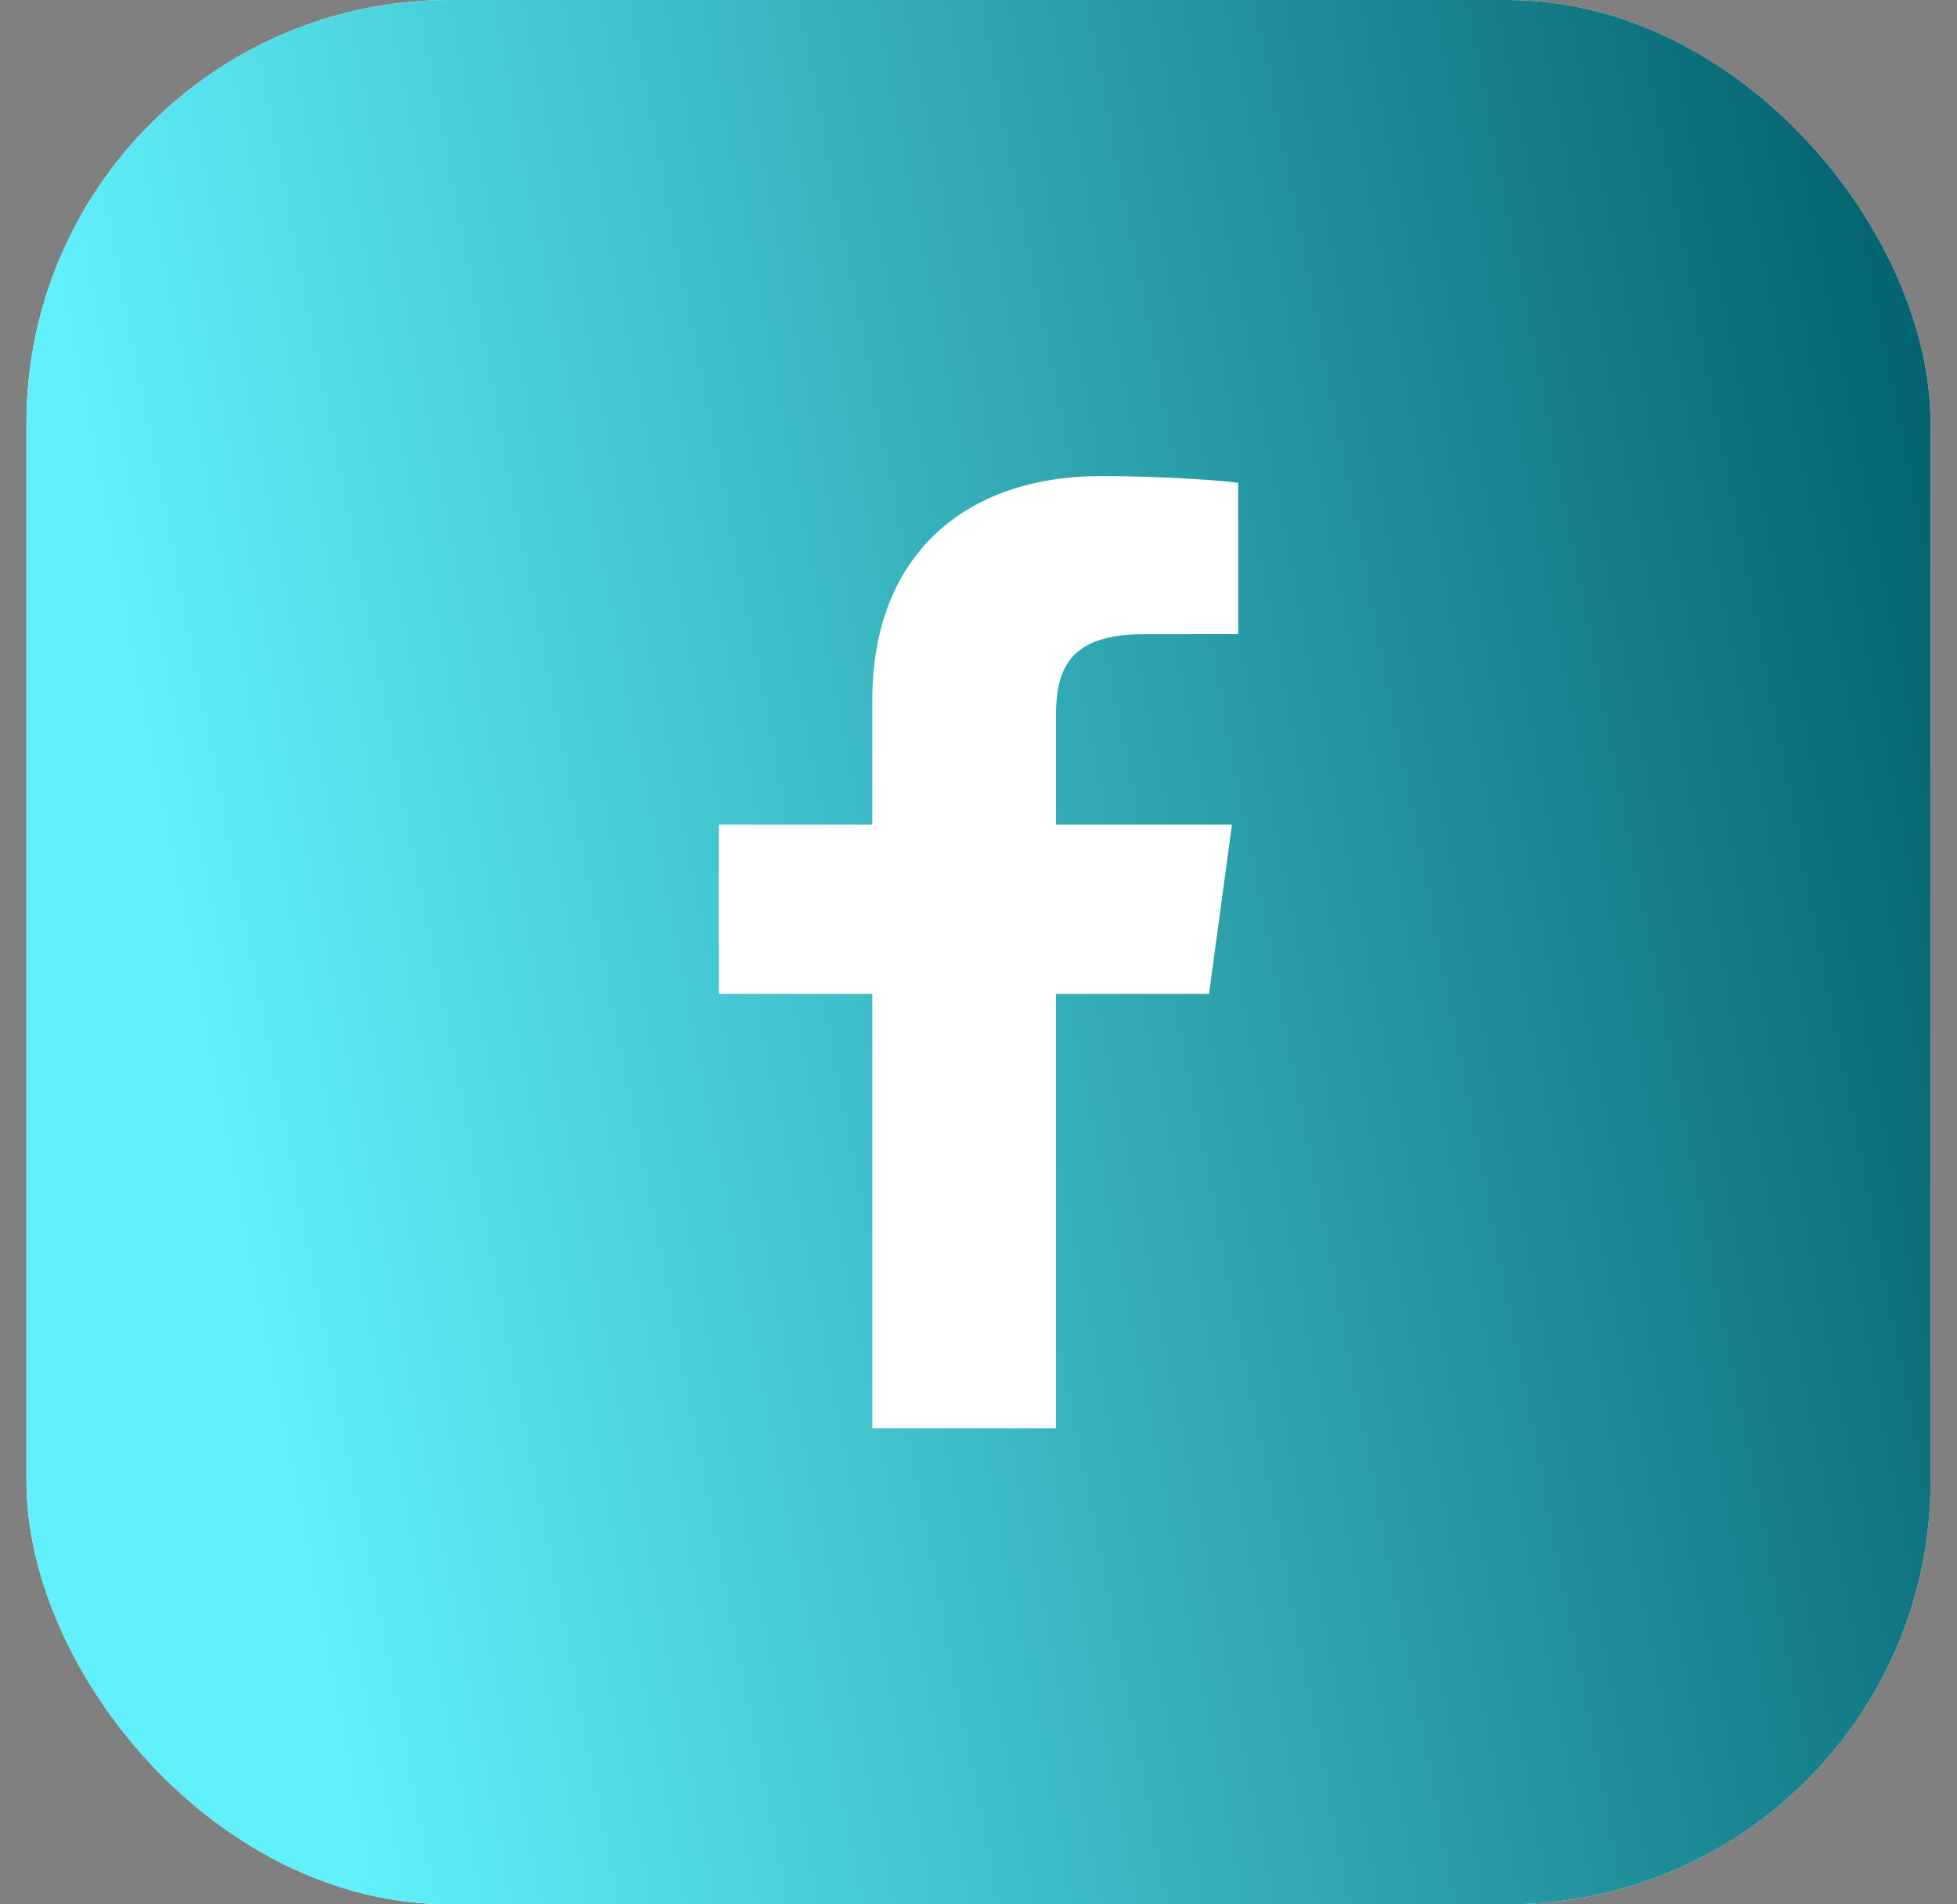 <svg width="37" height="36" viewBox="0 0 37 36" fill="none" xmlns="http://www.w3.org/2000/svg">
<rect x="0" y="0" width="37" height="36" fill="#808080" stroke="none"/>
<g id="Social Media Icon Square/Facebook">
<g id="Social Media Icon">
<rect x="0.5" width="36" height="36" rx="8" fill="white"/>
<rect x="0.5" width="36" height="36" rx="8" fill="url(#paint0_linear_469_2371)"/>
</g>
<path id="Facebook" d="M19.964 27V18.789H22.858L23.292 15.589H19.964V13.546C19.964 12.62 20.234 11.989 21.629 11.989L23.409 11.988V9.126C23.101 9.087 22.045 9 20.816 9C18.25 9 16.493 10.491 16.493 13.23V15.589H13.591V18.789H16.493V27H19.964V27Z" fill="white"/>
</g>
<defs>
<linearGradient id="paint0_linear_469_2371" x1="38.624" y1="10.926" x2="3.285" y2="17.796" gradientUnits="userSpaceOnUse">
<stop stop-color="#005D69"/>
<stop offset="1" stop-color="#60F1FB"/>
</linearGradient>
</defs>
</svg>
